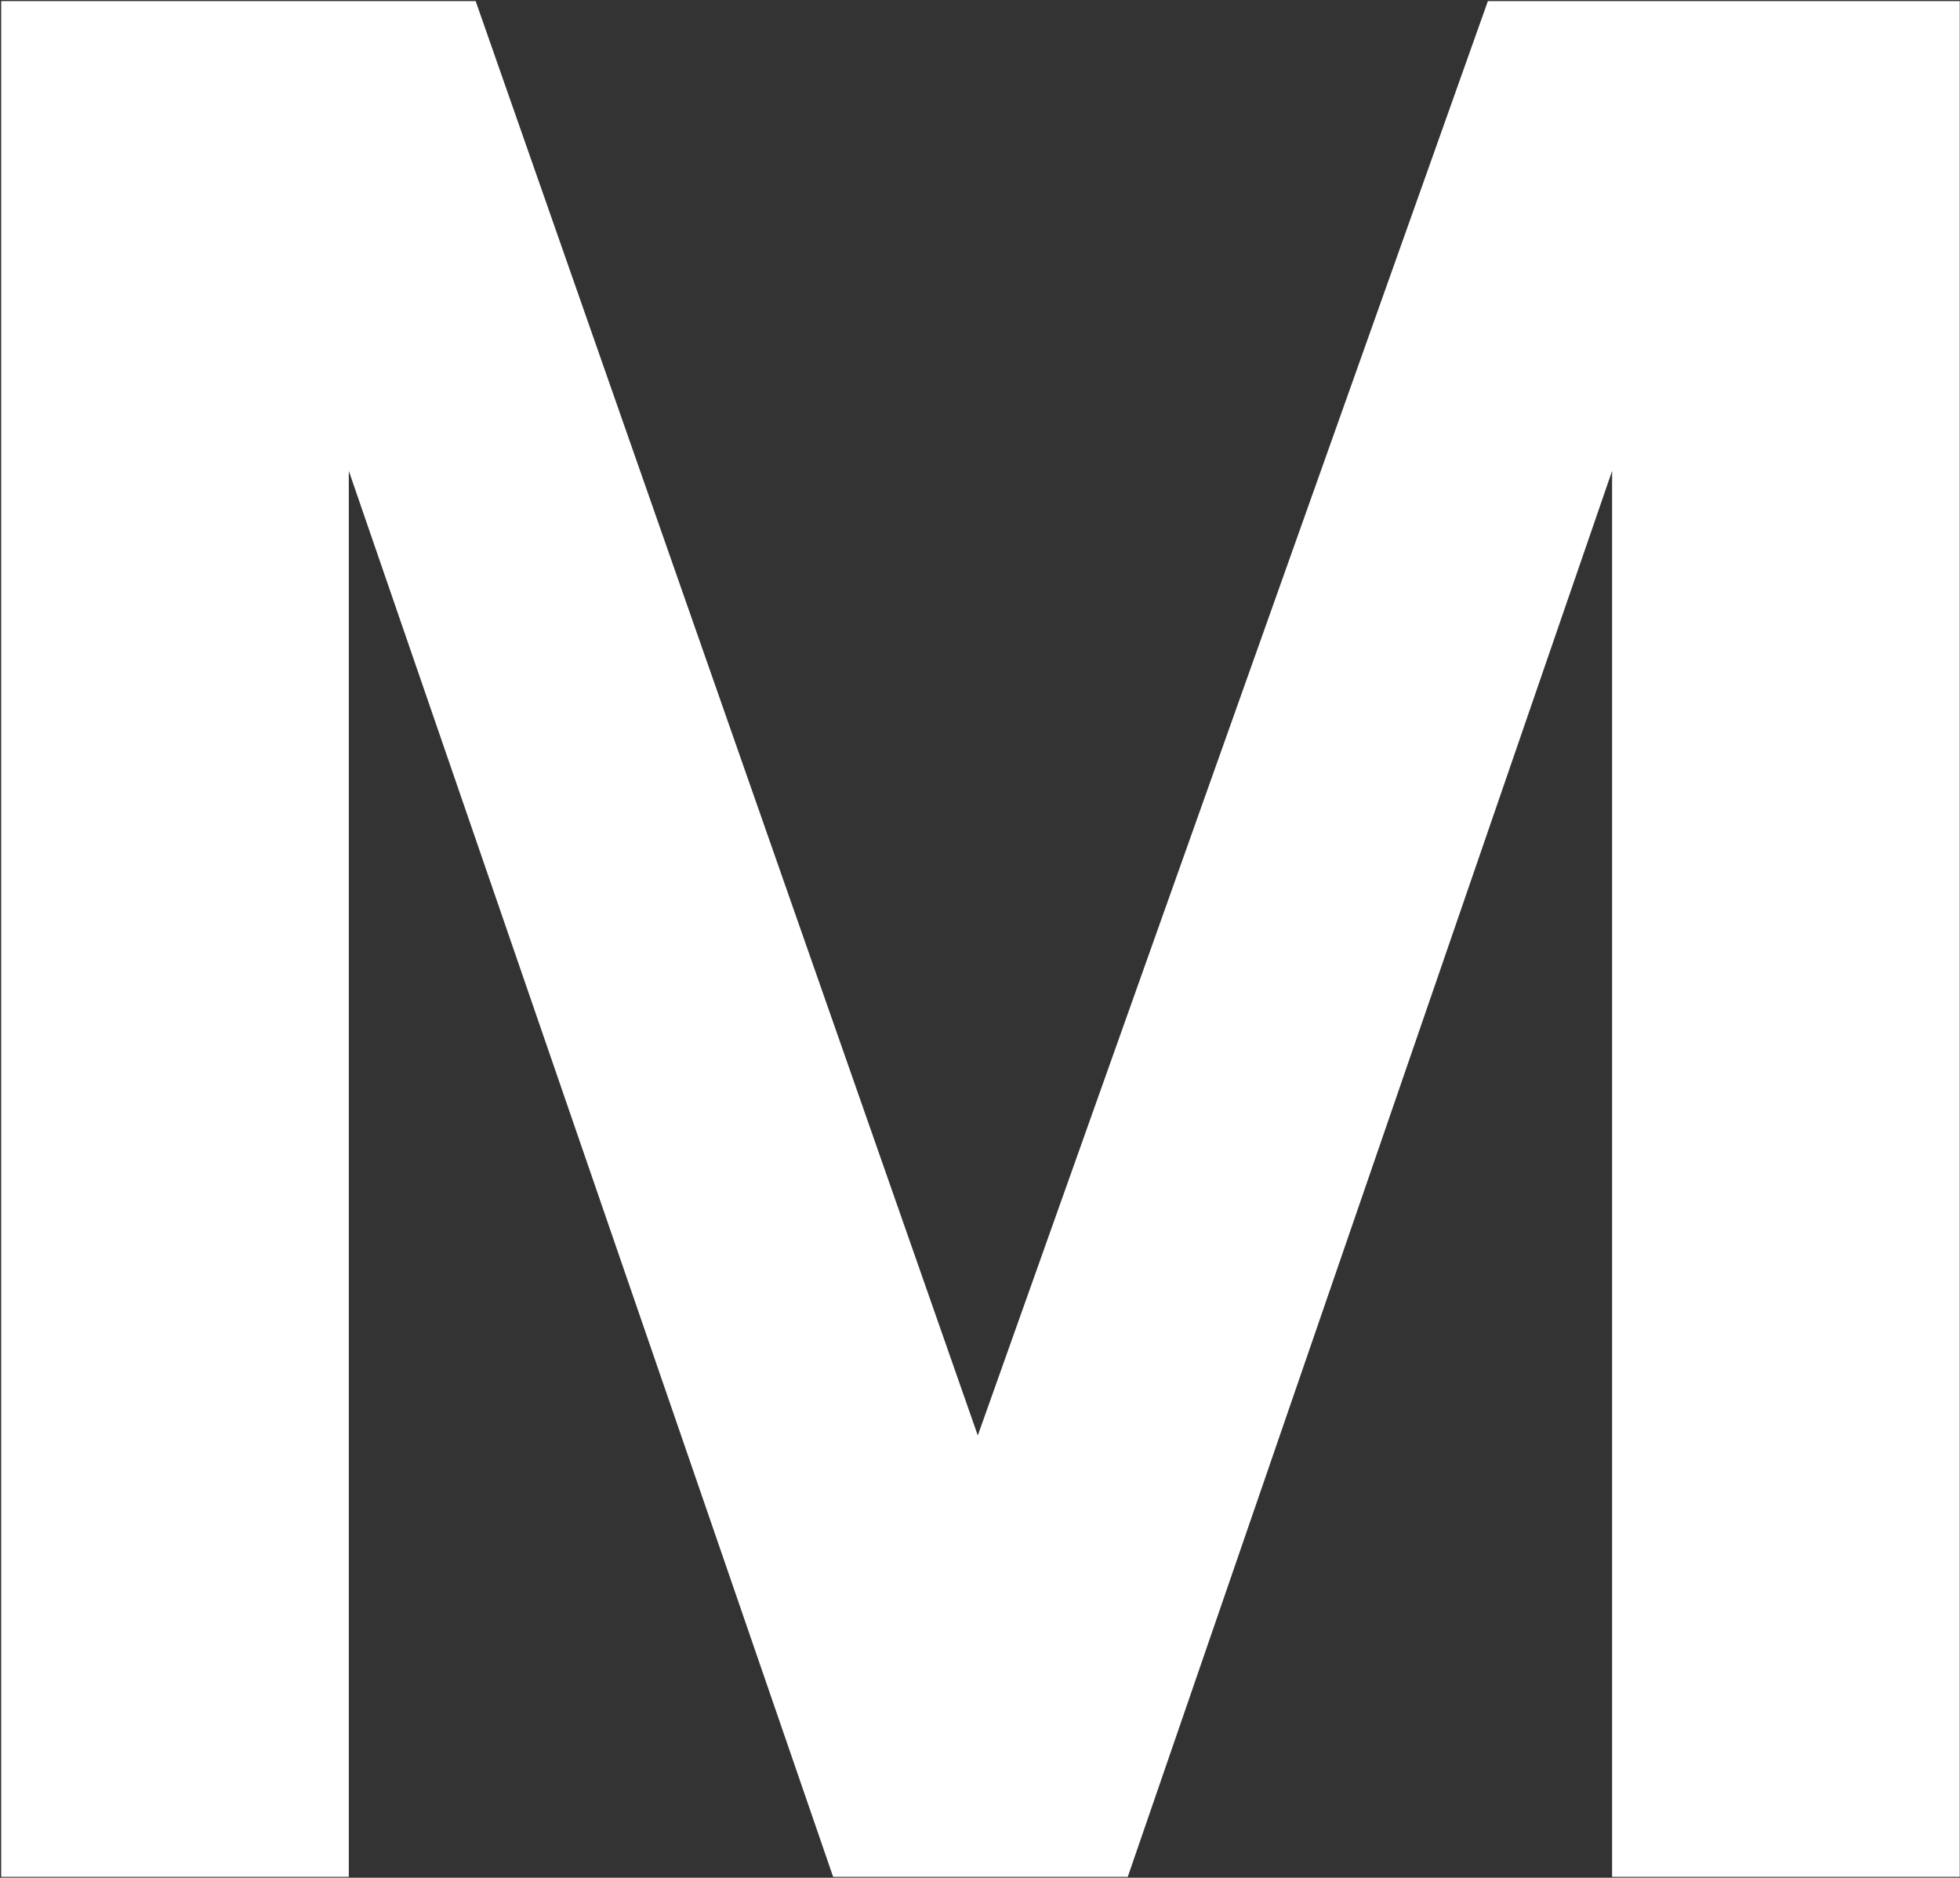 <svg version="1.2" baseProfile="tiny-ps" xmlns="http://www.w3.org/2000/svg" viewBox="0 0 1495 1432" width="1495" height="1432">
	<rect x="0" y="0" width="1495" height="1432" fill="#333333" stroke="none"/>
	<title>Midea Group Humanizing Technology Logo-svg</title>
	<style>
		tspan { white-space:pre }
		.shp0 { fill: #ffffff } 
	</style>
	<g id="MideaGroup">
		<path id="Layer" class="shp0" d="M0.89 0.83L362.81 0.83L745.82 1094.72L1134.9 0.83L1494.8 0.83L1494.8 1431.33L1229.64 1431.33L1229.64 359.11L860.2 1431.33L635.48 1431.33L266.05 359.11L266.05 1431.33L0.89 1431.33L0.89 0.83Z" />
	</g>
</svg>